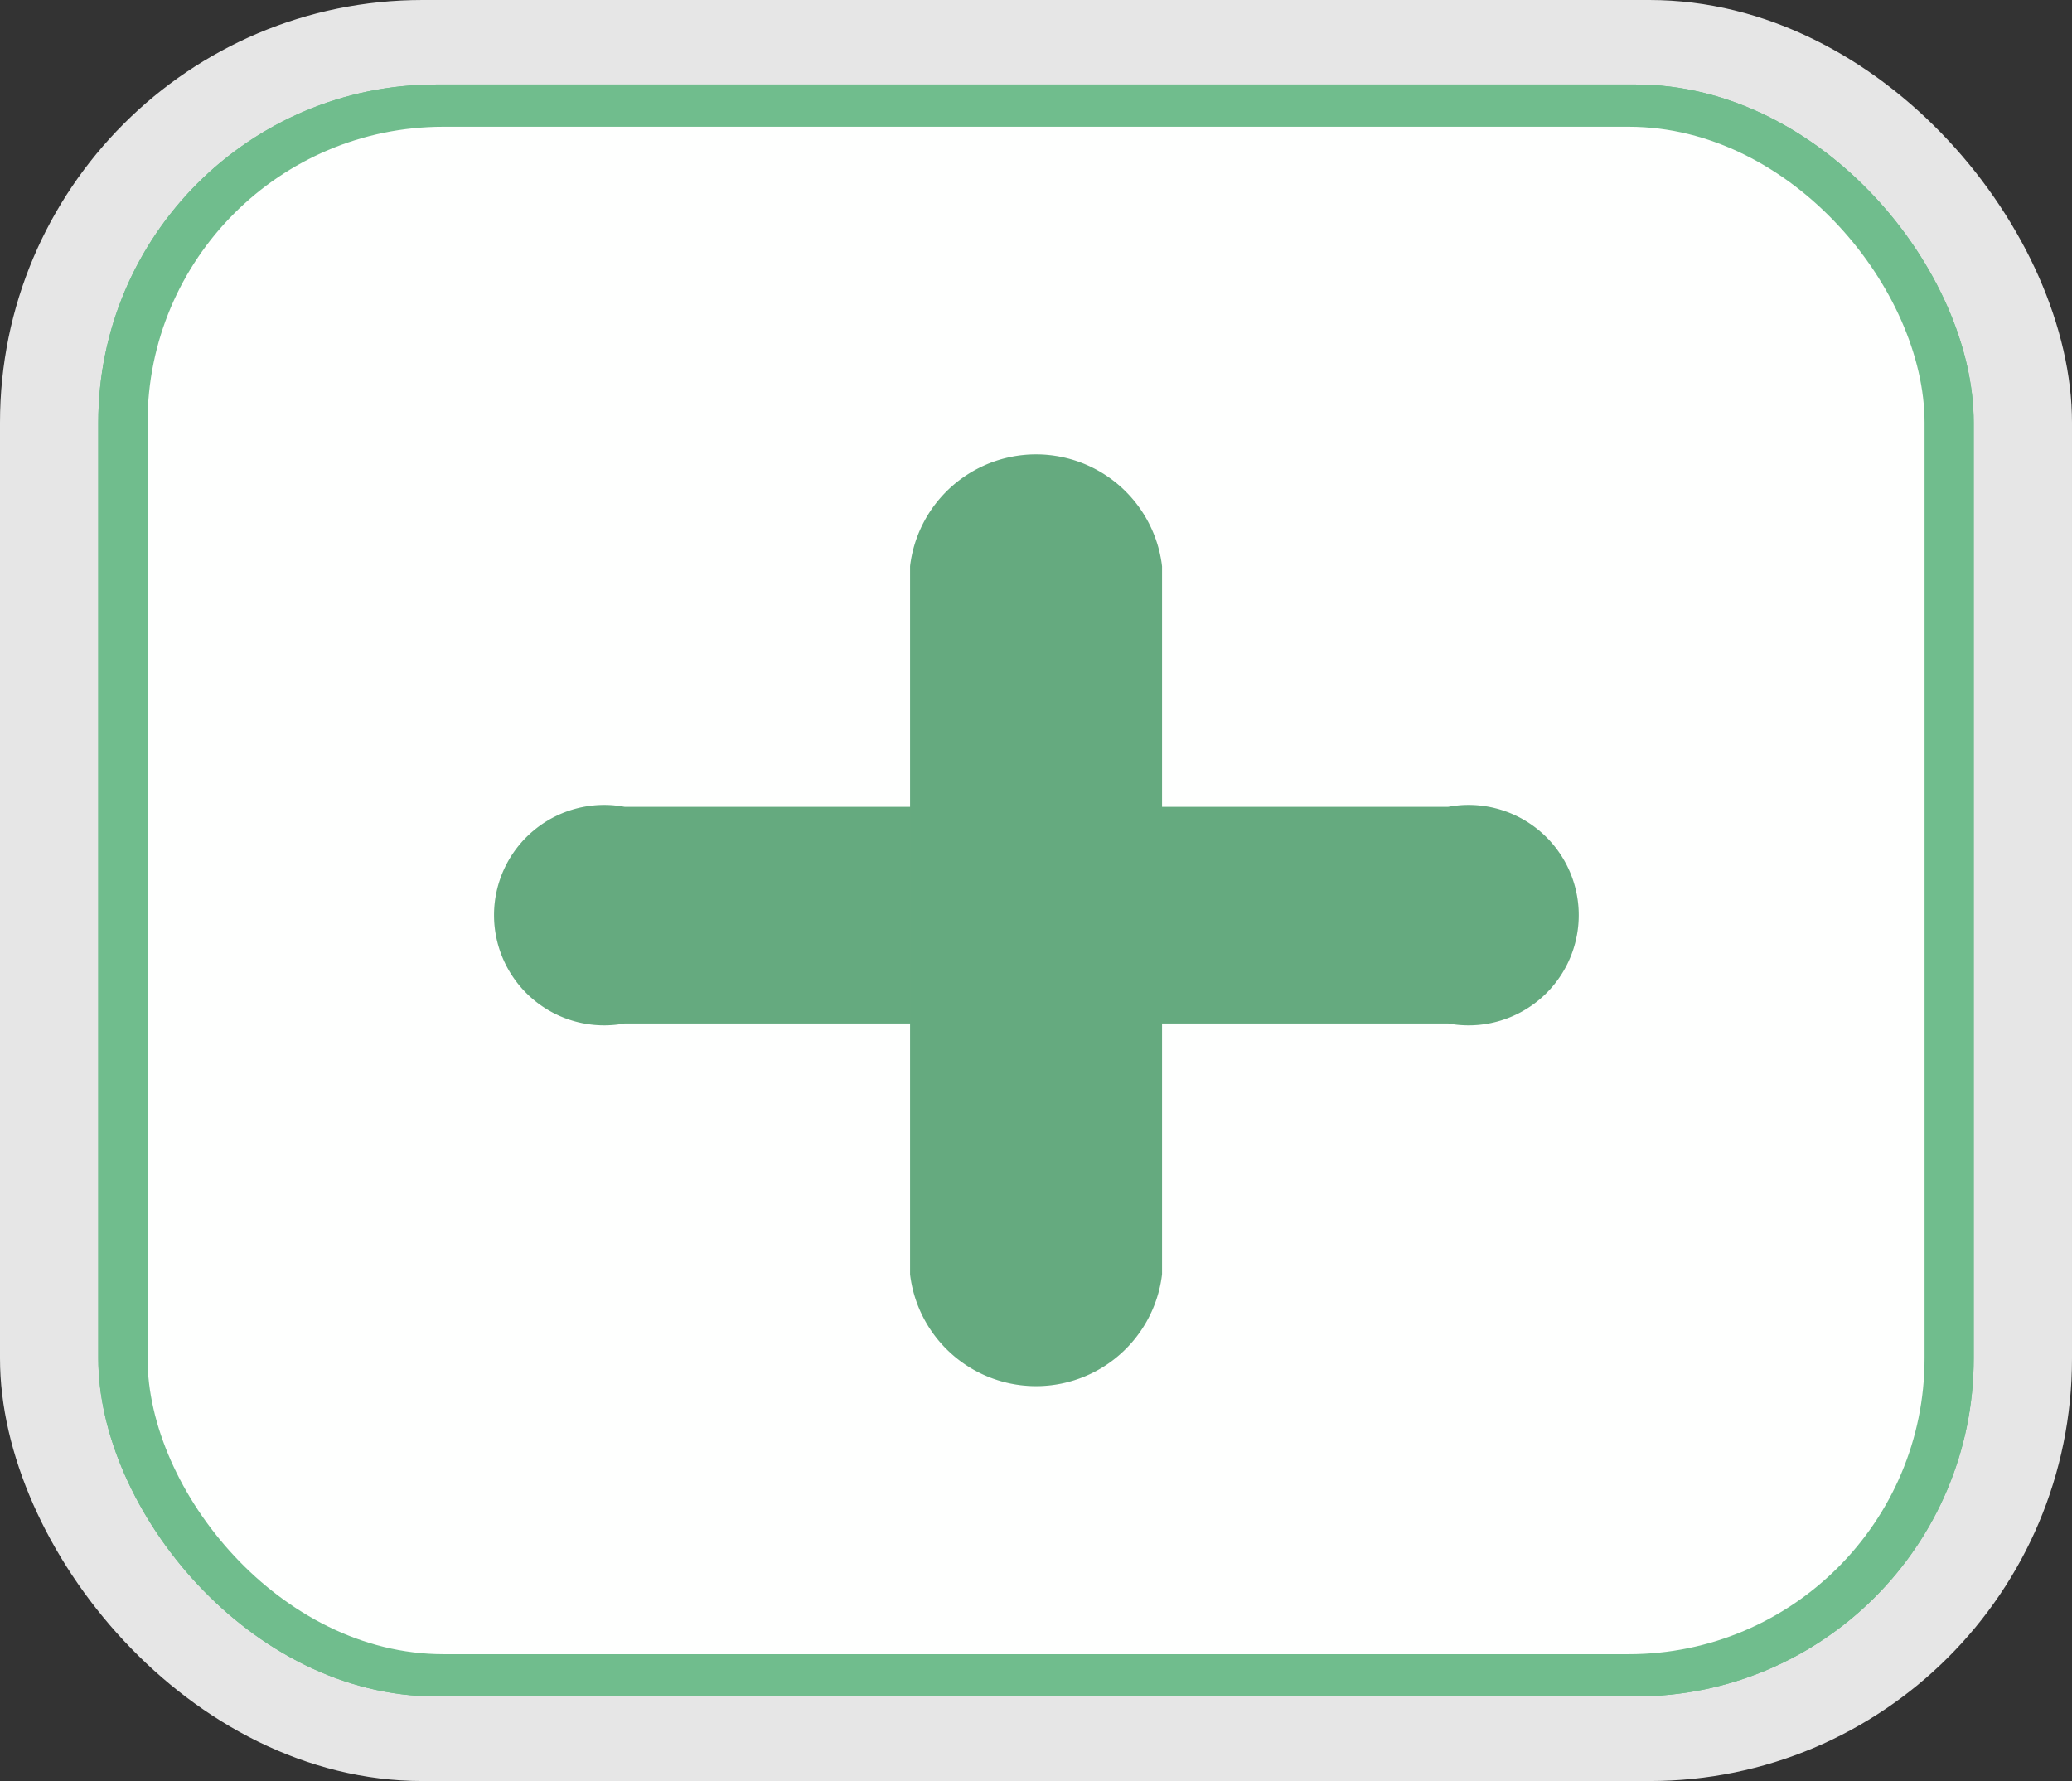 <svg xmlns="http://www.w3.org/2000/svg" xmlns:xlink="http://www.w3.org/1999/xlink" width="18.635" height="16.019" viewBox="0 0 18.635 16.019">
  <rect x="0" y="0" width="18.635" height="16.019" fill="#333333" stroke="none"/>
  <defs>
    <linearGradient id="linear-gradient" x1="-60.105" y1="53.816" x2="-59.105" y2="53.816" gradientUnits="objectBoundingBox">
      <stop offset="0" stop-color="#fff"/>
      <stop offset="1" stop-color="#e6e6e6"/>
    </linearGradient>
  </defs>
  <g id="Group_2100" data-name="Group 2100" transform="translate(-268.143 -242)">
    <g id="Group_2074" data-name="Group 2074" transform="translate(268.143 242)">
      <rect id="Rectangle_662" data-name="Rectangle 662" width="18.635" height="16.019" rx="3.801" fill="url(#linear-gradient)"/>
      <rect id="Rectangle_663" data-name="Rectangle 663" width="16.867" height="14.498" rx="3.041" transform="translate(0.884 0.76)" fill="#64b884"/>
      <rect id="Rectangle_664" data-name="Rectangle 664" width="16.867" height="14.498" rx="3.041" transform="translate(0.884 0.76)" fill="#70bd8d"/>
      <rect id="Rectangle_665" data-name="Rectangle 665" width="15.982" height="13.738" rx="2.661" transform="translate(1.327 1.14)" fill="#fefffe"/>
    </g>
    <g id="Group_2078" data-name="Group 2078" transform="translate(272.581 249.257)">
      <g id="Group_2075" data-name="Group 2075">
        <path id="Path_6667" data-name="Path 6667" d="M265.9,182.481h-2.529a.991.991,0,1,0,0,1.948h7.408a.991.991,0,1,0,0-1.948H265.9Z" transform="translate(-262.192 -182.481)" fill="#70bd8d"/>
      </g>
      <g id="Group_2077" data-name="Group 2077">
        <g id="Group_2076" data-name="Group 2076" opacity="0.1" style="mix-blend-mode: multiply;isolation: isolate">
          <path id="Path_6668" data-name="Path 6668" d="M265.9,182.481h-2.529a.991.991,0,1,0,0,1.948h7.408a.991.991,0,1,0,0-1.948H265.9Z" transform="translate(-262.192 -182.481)"/>
        </g>
      </g>
    </g>
    <g id="Group_2082" data-name="Group 2082" transform="translate(276.328 246.082)">
      <g id="Group_2079" data-name="Group 2079">
        <path id="Path_6669" data-name="Path 6669" d="M265.413,184.511v2.174a1.141,1.141,0,0,0,2.266,0v-6.368a1.141,1.141,0,0,0-2.266,0v4.194Z" transform="translate(-265.413 -179.306)" fill="#70bd8d"/>
      </g>
      <g id="Group_2081" data-name="Group 2081">
        <g id="Group_2080" data-name="Group 2080" opacity="0.1" style="mix-blend-mode: multiply;isolation: isolate">
          <path id="Path_6670" data-name="Path 6670" d="M265.413,184.511v2.174a1.141,1.141,0,0,0,2.266,0v-6.368a1.141,1.141,0,0,0-2.266,0v4.194Z" transform="translate(-265.413 -179.306)"/>
        </g>
      </g>
    </g>
  </g>
</svg>
